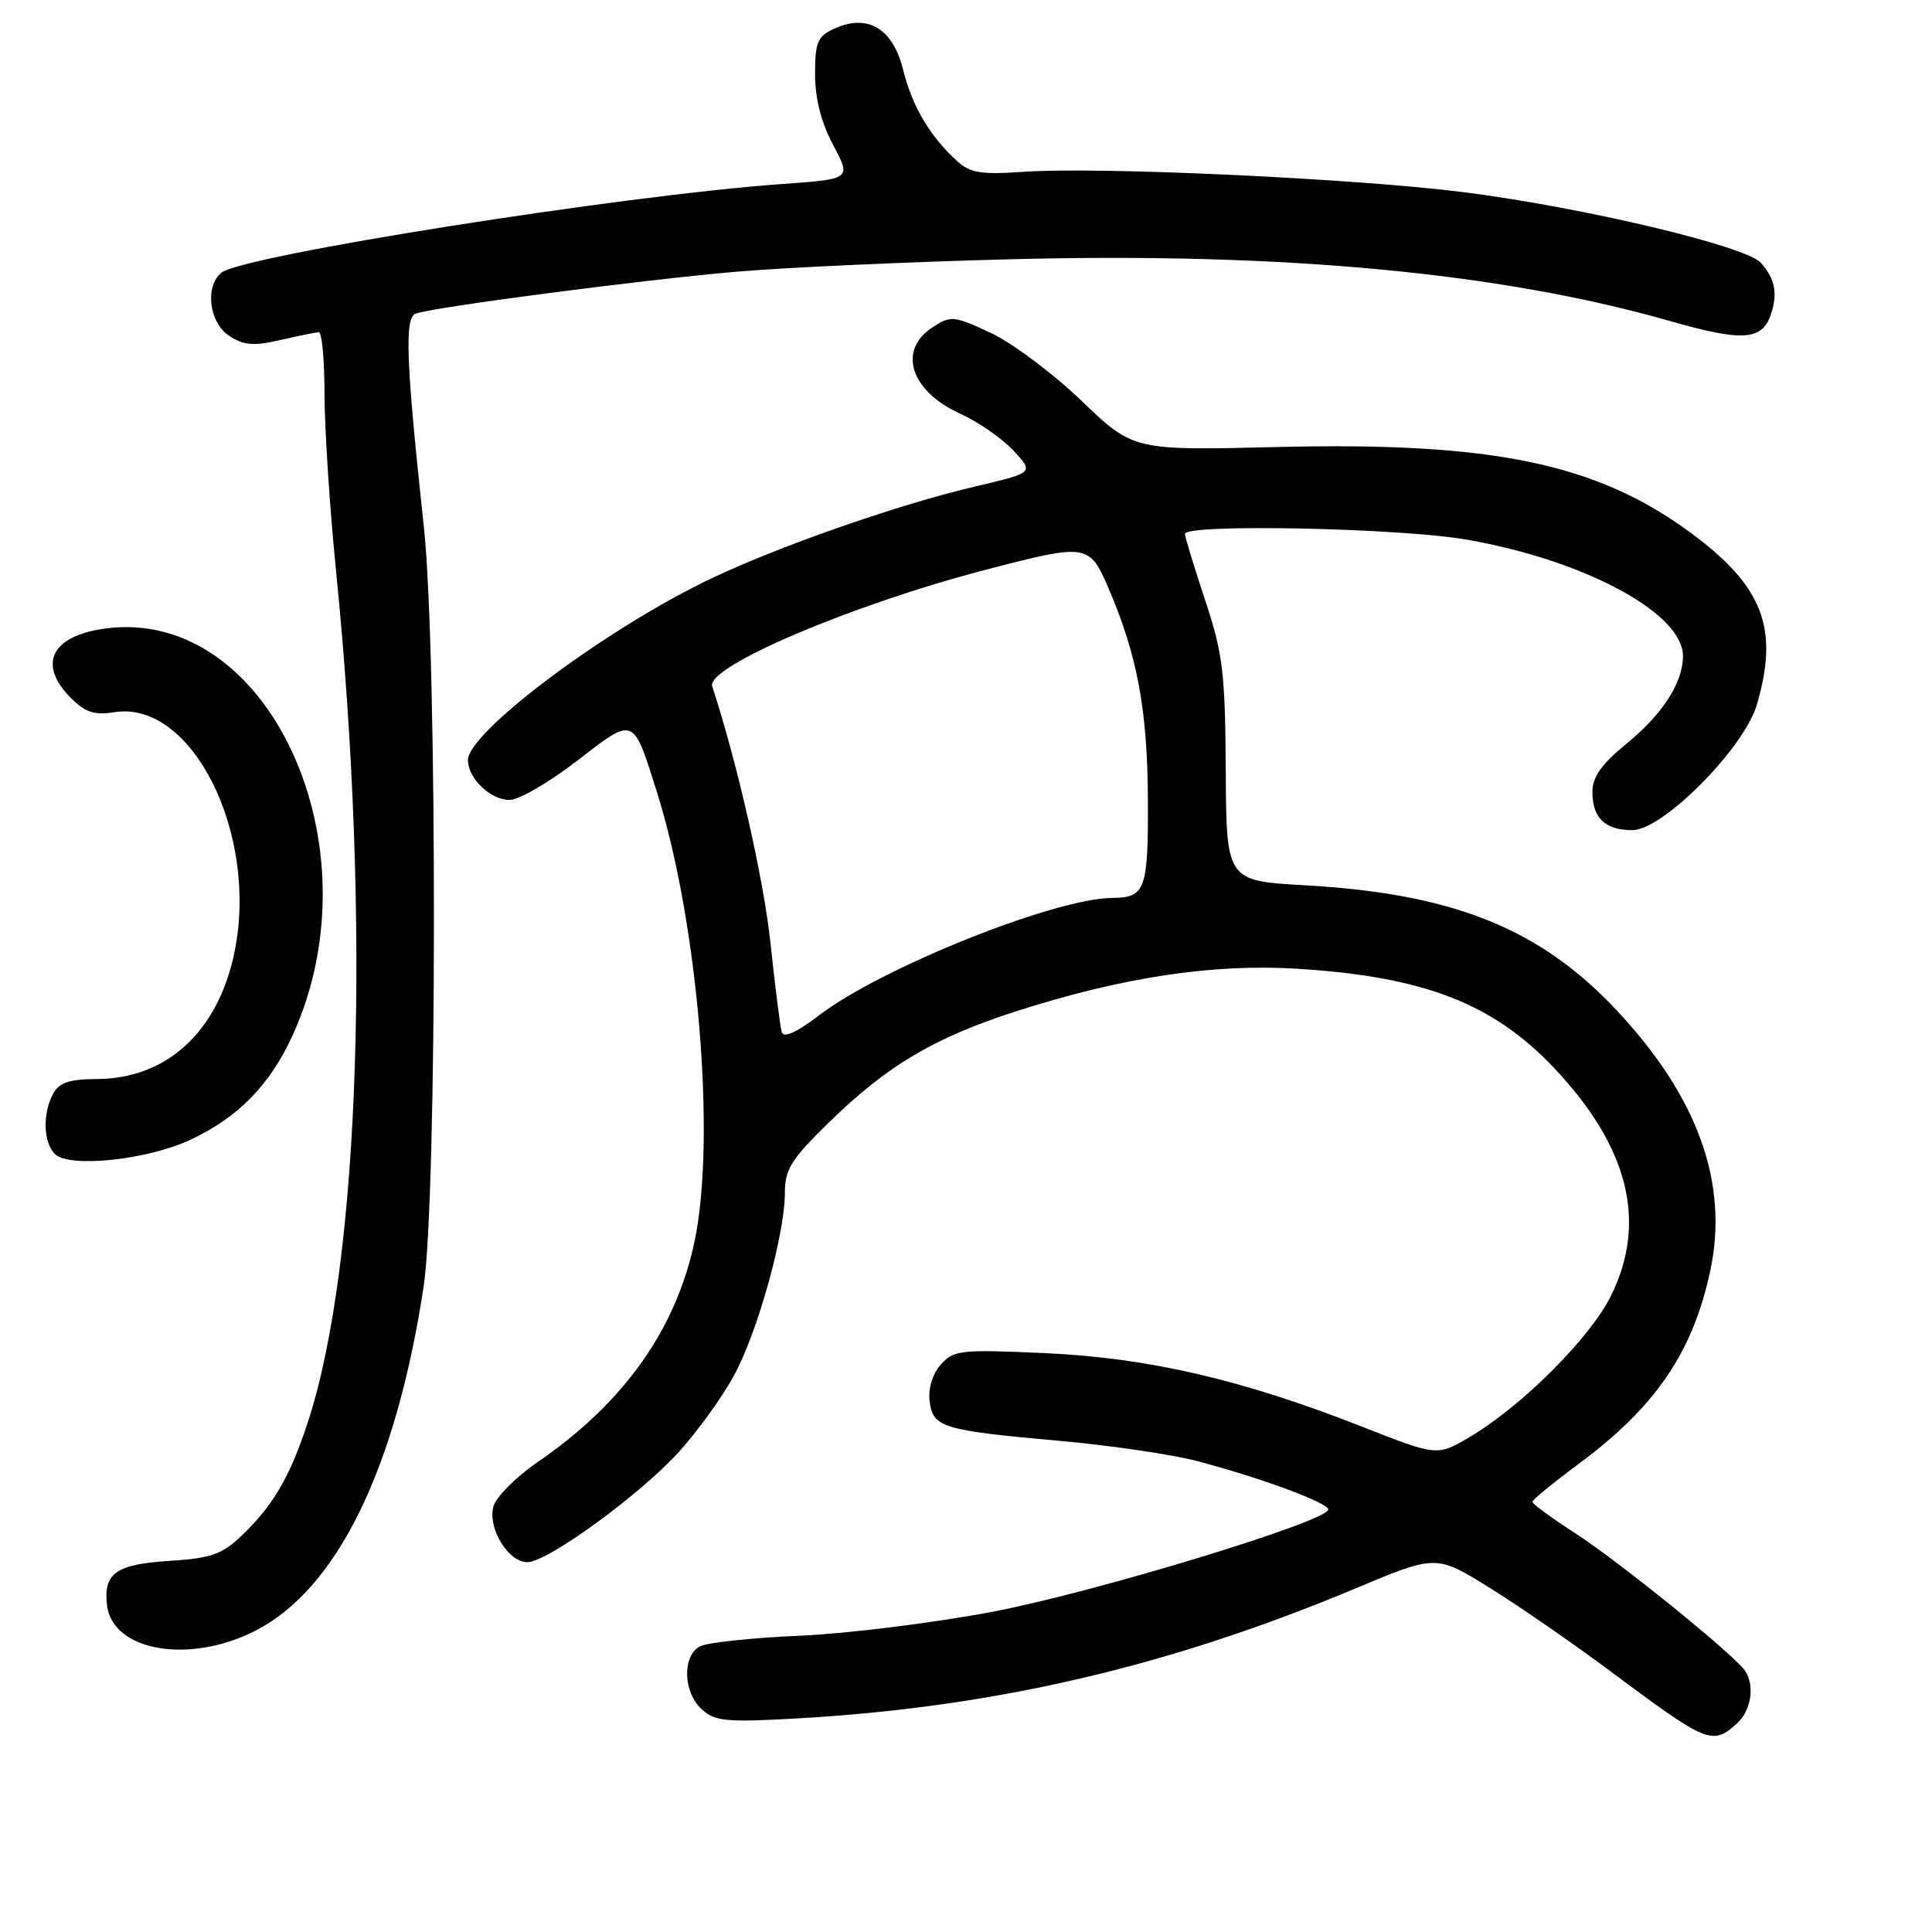 <?xml version="1.0" encoding="UTF-8" standalone="no"?>
<!DOCTYPE svg PUBLIC "-//W3C//DTD SVG 1.1//EN" "http://www.w3.org/Graphics/SVG/1.1/DTD/svg11.dtd" >
<svg xmlns="http://www.w3.org/2000/svg" xmlns:xlink="http://www.w3.org/1999/xlink" version="1.1" viewBox="0 0 256 256">
 <g >
 <path fill="currentColor"
d=" M 230.17 228.35 C 232.04 226.65 232.55 223.37 231.23 221.39 C 229.86 219.33 214.52 206.90 208.77 203.19 C 205.62 201.16 203.05 199.28 203.06 199.00 C 203.07 198.72 205.81 196.47 209.15 194.00 C 219.41 186.40 224.35 179.13 226.64 168.28 C 229.08 156.71 224.93 145.26 214.13 133.78 C 204.02 123.02 192.50 118.41 173.00 117.31 C 162.50 116.72 162.50 116.72 162.42 102.11 C 162.34 89.11 162.04 86.62 159.68 79.50 C 158.22 75.10 157.02 71.16 157.01 70.75 C 156.99 69.38 185.47 69.95 194.37 71.51 C 209.97 74.23 223.00 81.24 223.00 86.92 C 223.00 90.46 220.34 94.59 215.52 98.54 C 212.21 101.25 211.00 102.96 211.00 104.92 C 211.00 108.38 212.68 110.00 216.29 110.00 C 220.33 110.00 231.10 99.15 232.79 93.38 C 235.77 83.24 233.61 77.66 224.00 70.58 C 211.53 61.40 197.79 58.55 169.34 59.23 C 150.18 59.70 150.18 59.70 143.30 53.10 C 139.51 49.47 134.10 45.42 131.26 44.10 C 126.35 41.82 125.98 41.79 123.55 43.38 C 118.89 46.43 120.65 51.84 127.26 54.83 C 129.59 55.88 132.74 58.07 134.26 59.68 C 137.02 62.63 137.02 62.63 129.26 64.45 C 119.15 66.82 103.43 72.29 94.27 76.64 C 80.49 83.18 62.00 96.98 62.00 100.73 C 62.00 103.13 65.01 106.00 67.52 106.00 C 68.74 106.00 72.76 103.67 76.45 100.82 C 84.11 94.91 83.84 94.80 87.06 105.00 C 92.51 122.30 94.90 150.93 92.03 164.50 C 89.57 176.14 82.71 185.82 71.41 193.61 C 68.33 195.72 65.69 198.39 65.36 199.69 C 64.64 202.57 67.37 207.00 69.87 207.00 C 72.55 207.00 84.95 197.96 90.06 192.27 C 92.50 189.56 95.75 185.05 97.27 182.24 C 100.39 176.51 104.00 163.54 104.00 158.06 C 104.00 154.97 104.84 153.61 109.75 148.81 C 117.55 141.18 123.77 137.49 134.77 133.96 C 148.83 129.46 160.80 127.66 172.00 128.37 C 188.70 129.42 197.83 132.96 205.92 141.51 C 215.83 151.98 218.31 161.98 213.43 171.76 C 210.65 177.35 201.53 186.43 194.68 190.45 C 190.42 192.95 190.42 192.95 180.45 189.03 C 164.56 182.79 152.18 179.92 138.50 179.30 C 127.32 178.79 126.38 178.89 124.68 180.79 C 123.57 182.02 122.98 183.94 123.18 185.64 C 123.58 189.15 124.82 189.53 140.50 190.93 C 147.10 191.52 155.20 192.71 158.50 193.57 C 166.87 195.75 176.00 199.12 176.00 200.02 C 176.00 201.57 145.00 211.01 131.50 213.57 C 123.80 215.03 112.33 216.46 106.00 216.74 C 99.67 217.01 93.71 217.65 92.75 218.15 C 90.37 219.40 90.51 224.25 93.00 226.50 C 94.76 228.10 96.25 228.23 105.79 227.69 C 131.83 226.20 154.98 220.80 179.69 210.44 C 190.32 205.99 190.32 205.99 197.46 210.44 C 201.39 212.89 208.56 217.84 213.39 221.45 C 226.27 231.05 226.90 231.31 230.17 228.35 Z  M 33.82 216.09 C 44.66 210.56 52.45 194.65 56.13 170.50 C 57.93 158.69 57.96 86.62 56.18 70.00 C 53.79 47.78 53.57 42.10 55.10 41.55 C 57.56 40.68 85.08 37.08 97.50 36.01 C 104.10 35.44 120.53 34.69 134.00 34.35 C 170.11 33.42 198.88 36.13 221.33 42.55 C 230.87 45.28 233.48 45.12 234.64 41.70 C 235.59 38.91 235.21 36.94 233.32 34.82 C 231.34 32.61 209.95 27.52 194.14 25.49 C 179.89 23.66 145.68 22.07 135.71 22.76 C 130.05 23.16 128.58 22.93 126.85 21.37 C 123.25 18.11 120.87 14.10 119.67 9.25 C 118.31 3.76 114.98 1.77 110.54 3.80 C 108.33 4.81 108.00 5.58 108.00 9.83 C 108.00 13.05 108.81 16.23 110.40 19.22 C 112.80 23.73 112.80 23.73 103.65 24.38 C 82.33 25.91 32.07 33.86 29.33 36.14 C 27.11 37.98 27.71 42.76 30.38 44.51 C 32.29 45.76 33.60 45.87 37.13 45.06 C 39.53 44.50 41.84 44.04 42.25 44.02 C 42.66 44.01 43.00 47.71 43.00 52.25 C 43.01 56.79 43.69 67.33 44.53 75.68 C 49.19 122.16 47.71 167.22 40.82 188.36 C 38.44 195.65 36.23 199.46 32.05 203.45 C 29.43 205.96 28.00 206.47 22.51 206.82 C 15.37 207.27 13.69 208.45 14.18 212.69 C 14.88 218.79 25.08 220.55 33.82 216.09 Z  M 25.31 150.99 C 31.58 148.03 35.76 143.76 38.74 137.26 C 50.22 112.18 35.62 80.37 13.96 83.28 C 6.79 84.24 4.92 88.02 9.41 92.50 C 11.30 94.40 12.52 94.79 15.16 94.37 C 25.44 92.73 34.32 110.50 31.06 126.22 C 28.88 136.72 22.09 142.95 12.79 142.98 C 9.16 143.00 7.83 143.45 7.04 144.93 C 5.63 147.56 5.73 151.32 7.25 152.89 C 9.10 154.81 19.54 153.71 25.31 150.99 Z  M 103.58 136.76 C 103.38 136.07 102.71 130.75 102.09 124.94 C 101.18 116.43 97.71 101.14 94.37 90.93 C 93.53 88.35 112.94 80.09 130.71 75.47 C 144.06 72.00 144.34 72.05 146.87 77.91 C 150.69 86.79 152.05 94.06 152.10 105.89 C 152.16 117.91 151.78 118.95 147.36 118.98 C 139.73 119.04 116.79 128.23 108.52 134.54 C 105.52 136.83 103.82 137.59 103.58 136.76 Z "/>
</g>
</svg>